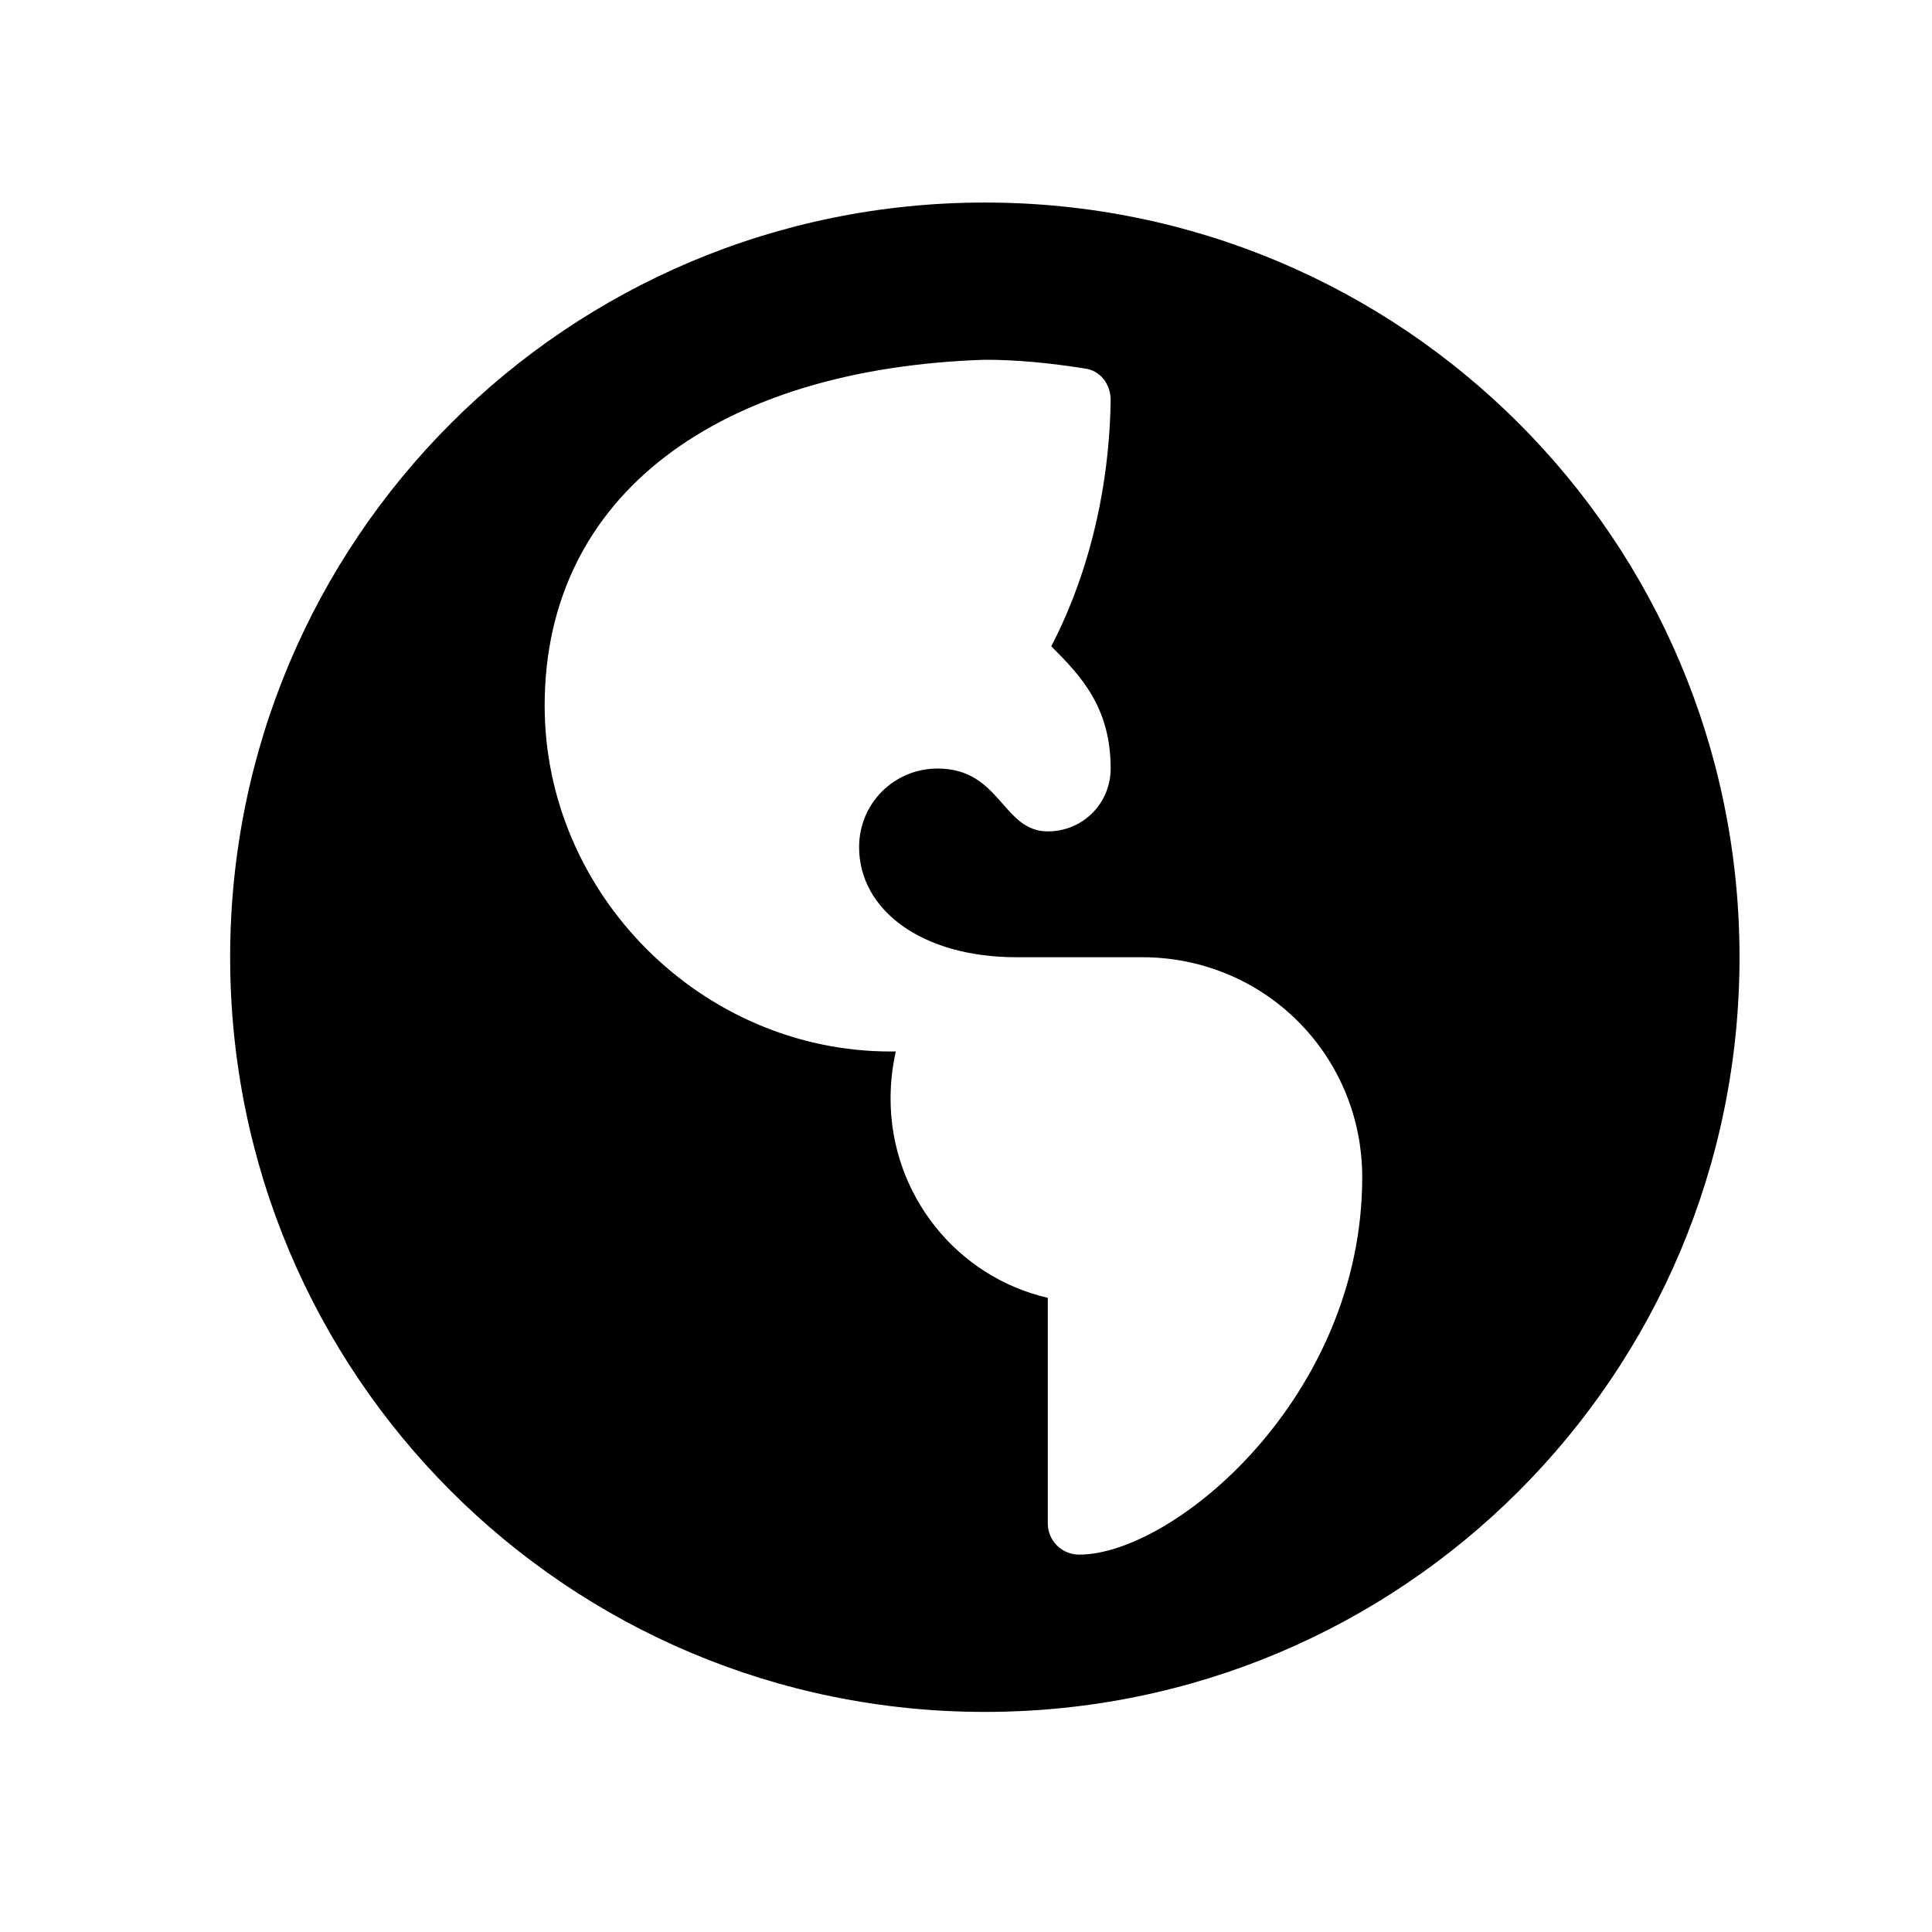 <?xml version="1.0" encoding="UTF-8" standalone="no"?>
<svg width="24px" height="24px" viewBox="0 0 24 24" version="1.1" xmlns="http://www.w3.org/2000/svg" xmlns:xlink="http://www.w3.org/1999/xlink" xmlns:sketch="http://www.bohemiancoding.com/sketch/ns">
    <!-- Generator: Sketch 3.5.2 (25235) - http://www.bohemiancoding.com/sketch -->
    <title>globe</title>
    <desc>Created with Sketch.</desc>
    <defs></defs>
    <g id="Page-1" stroke="none" stroke-width="1" fill="none" fill-rule="evenodd" sketch:type="MSPage">
        <g id="globe" sketch:type="MSArtboardGroup" fill="#000000">
            <path d="M12.234,2.516 C7.048,2.516 2.859,6.704 2.859,11.891 C2.859,17.077 7.048,21.266 12.234,21.266 C17.421,21.266 21.609,17.077 21.609,11.891 C21.609,6.704 17.421,2.516 12.234,2.516 L12.234,2.516 Z M13.406,19.312 C13.189,19.312 13.016,19.139 13.016,18.922 L13.016,16.122 C11.887,15.862 11.063,14.842 11.063,13.648 C11.063,13.453 11.084,13.258 11.128,13.062 L11.063,13.062 C8.719,13.062 6.766,11.109 6.766,8.766 C6.766,6.14 8.936,4.577 12.234,4.469 C12.647,4.469 13.059,4.512 13.471,4.577 C13.667,4.599 13.797,4.773 13.797,4.968 C13.775,6.53 13.276,7.615 13.059,8.028 C13.428,8.397 13.797,8.787 13.797,9.547 C13.797,9.981 13.45,10.328 13.016,10.328 C12.451,10.328 12.43,9.547 11.648,9.547 C11.106,9.547 10.672,9.981 10.672,10.523 C10.672,11.305 11.453,11.891 12.625,11.891 L14.188,11.891 C15.707,11.891 16.922,13.106 16.922,14.625 C16.922,17.359 14.578,19.312 13.406,19.312 L13.406,19.312 Z" id="world" sketch:type="MSShapeGroup"></path>
        </g>
    </g>
</svg>